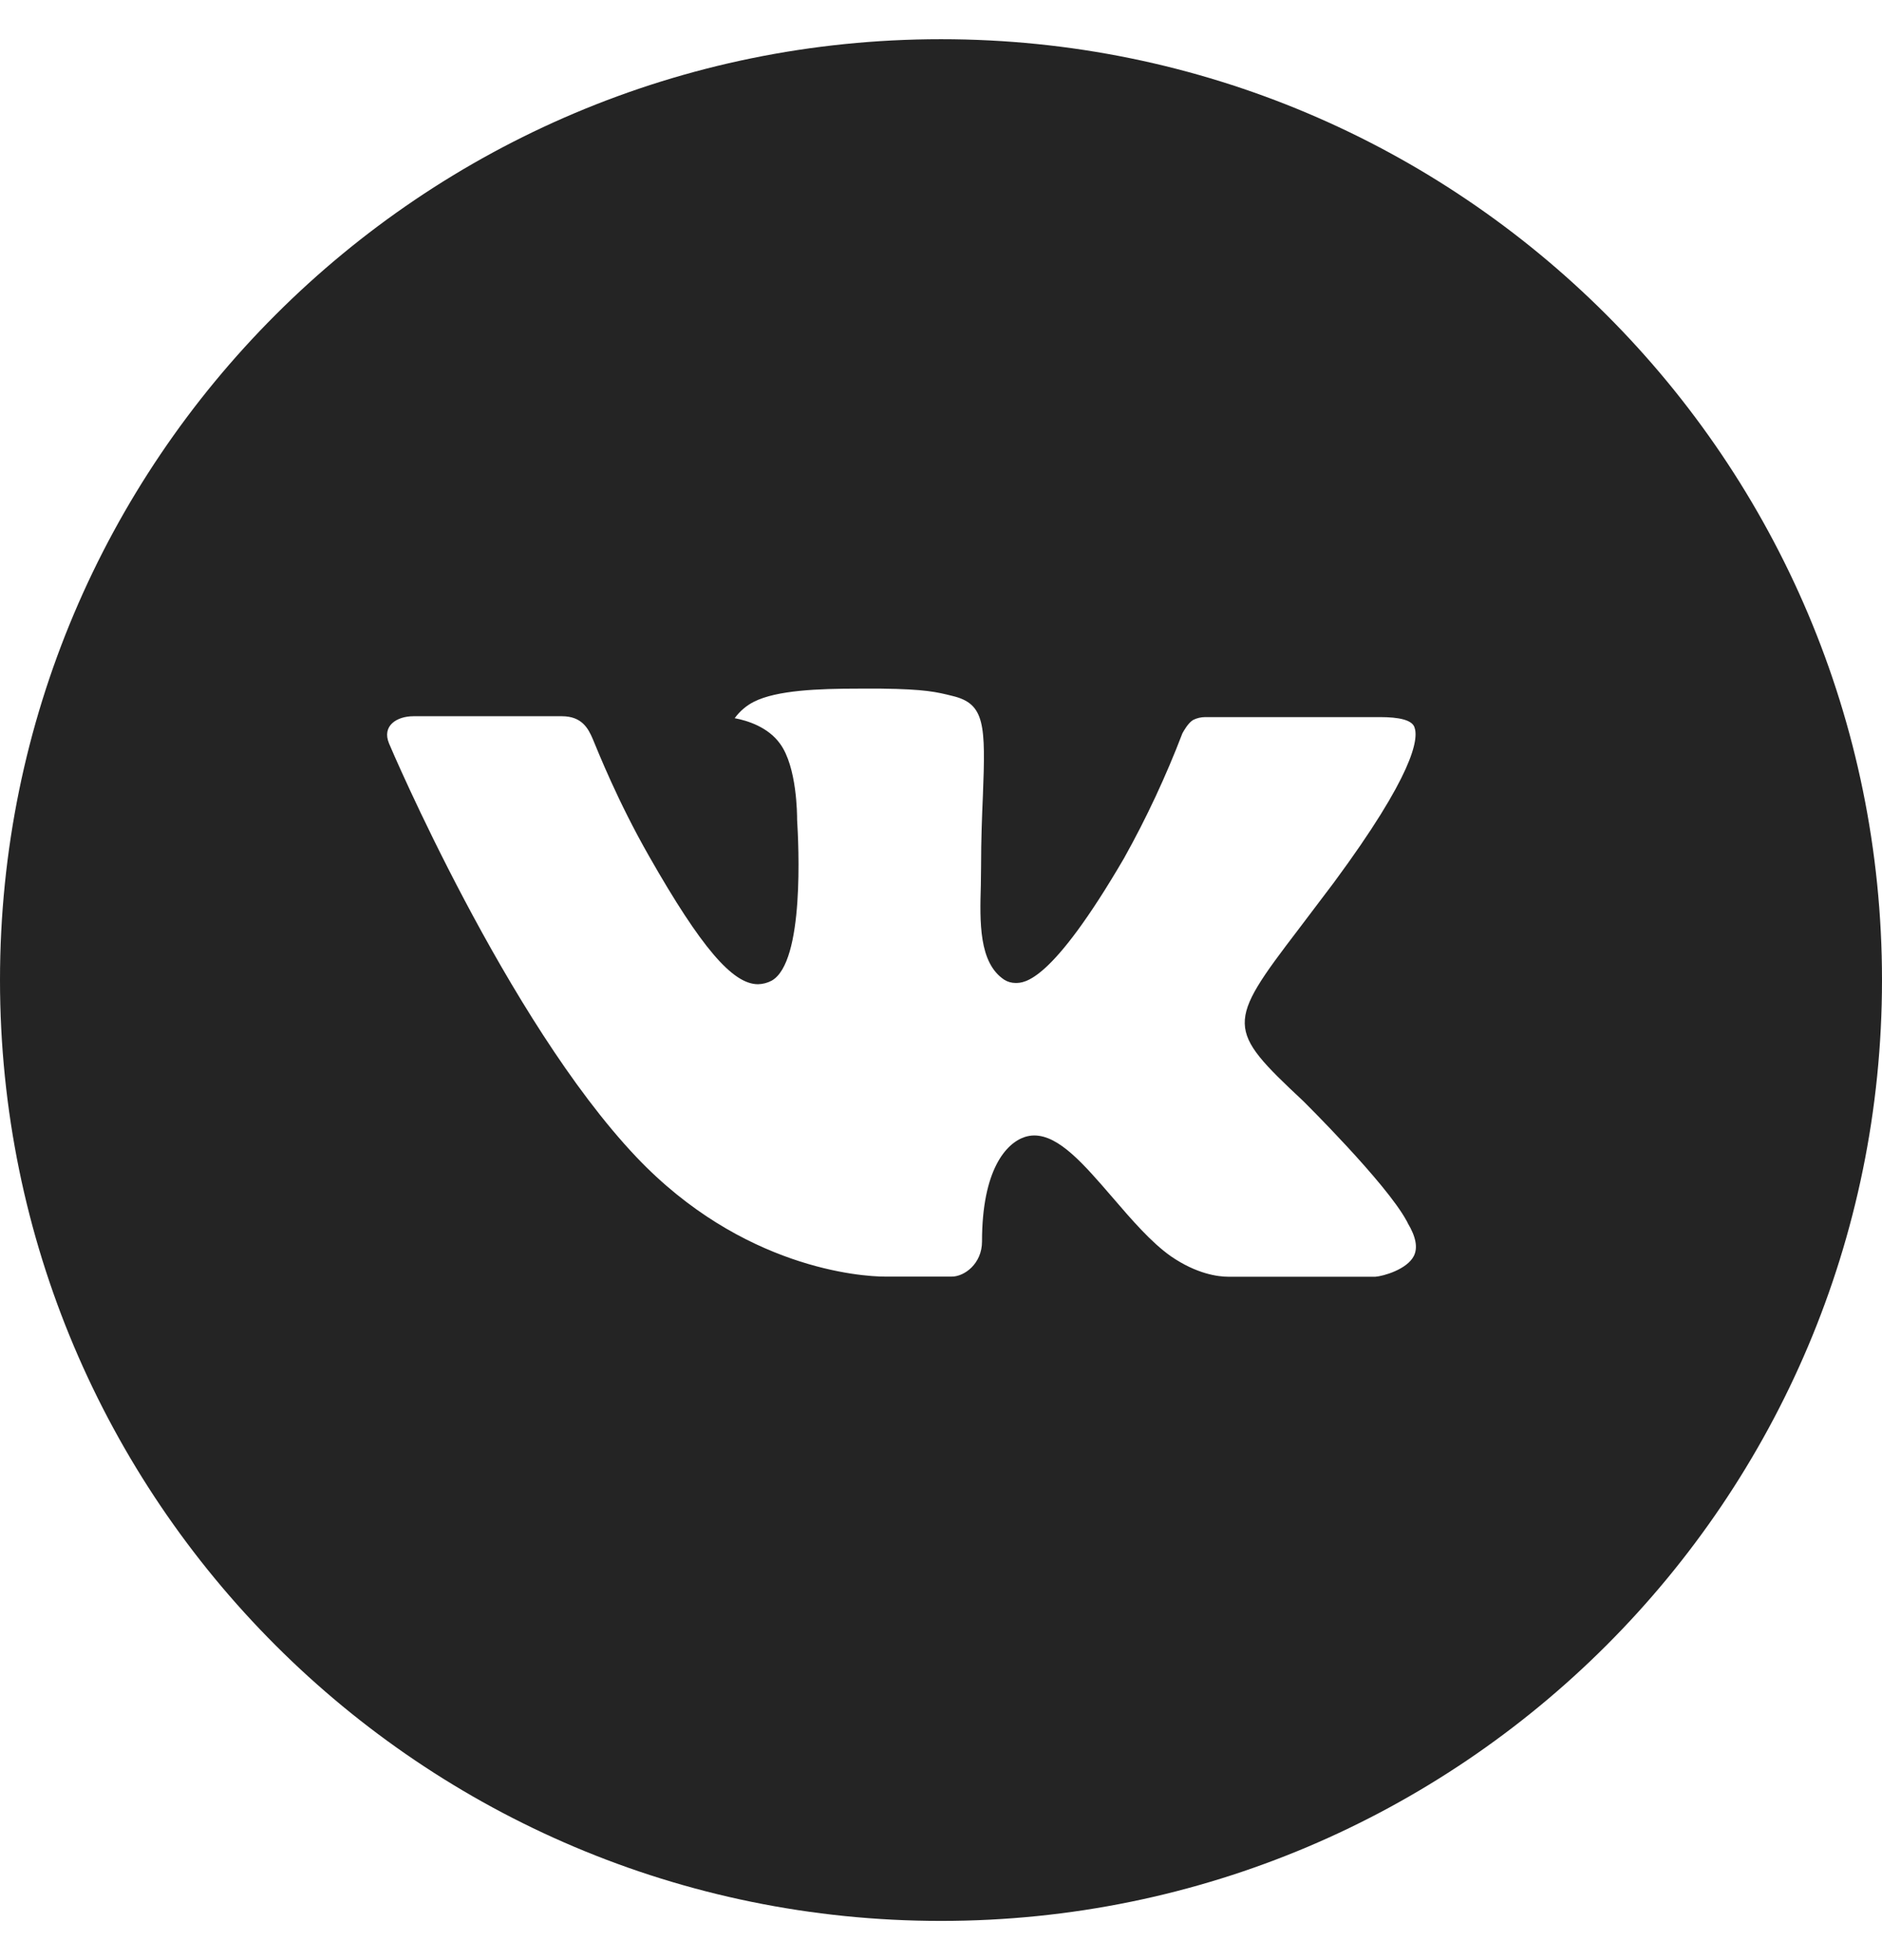 <svg width="24" height="25" viewBox="0 0 24 25" fill="none" xmlns="http://www.w3.org/2000/svg">
<path id="Vector" d="M12 0.5C5.372 0.5 0 5.872 0 12.5C0 19.128 5.372 24.5 12 24.5C18.628 24.5 24 19.128 24 12.5C24 5.872 18.628 0.5 12 0.5ZM16.615 14.039C16.615 14.039 17.676 15.086 17.938 15.572C17.945 15.582 17.949 15.592 17.951 15.598C18.058 15.776 18.082 15.915 18.03 16.019C17.942 16.191 17.642 16.276 17.54 16.284H15.665C15.535 16.284 15.262 16.25 14.932 16.023C14.679 15.845 14.429 15.554 14.185 15.27C13.821 14.848 13.506 14.482 13.189 14.482C13.148 14.482 13.108 14.489 13.07 14.501C12.83 14.579 12.523 14.921 12.523 15.834C12.523 16.119 12.297 16.282 12.139 16.282H11.28C10.988 16.282 9.464 16.18 8.114 14.756C6.461 13.012 4.974 9.515 4.961 9.482C4.867 9.256 5.061 9.135 5.272 9.135H7.166C7.419 9.135 7.501 9.289 7.559 9.425C7.626 9.584 7.874 10.215 8.28 10.925C8.939 12.082 9.342 12.553 9.666 12.553C9.727 12.552 9.787 12.536 9.84 12.508C10.262 12.273 10.184 10.766 10.165 10.454C10.165 10.395 10.164 9.78 9.947 9.485C9.793 9.271 9.529 9.19 9.369 9.16C9.434 9.071 9.519 8.998 9.617 8.949C9.908 8.804 10.43 8.783 10.949 8.783H11.238C11.8 8.79 11.945 8.826 12.149 8.877C12.561 8.976 12.57 9.242 12.534 10.154C12.523 10.412 12.511 10.705 12.511 11.05C12.511 11.125 12.508 11.205 12.508 11.29C12.495 11.754 12.48 12.28 12.807 12.496C12.85 12.523 12.9 12.537 12.95 12.537C13.064 12.537 13.406 12.537 14.334 10.946C14.62 10.434 14.868 9.902 15.078 9.354C15.096 9.321 15.151 9.221 15.216 9.182C15.264 9.158 15.317 9.146 15.371 9.146H17.598C17.84 9.146 18.006 9.182 18.038 9.276C18.093 9.425 18.027 9.879 17.011 11.255L16.558 11.854C15.636 13.061 15.636 13.123 16.615 14.039Z" fill="#242424"/>
</svg>
